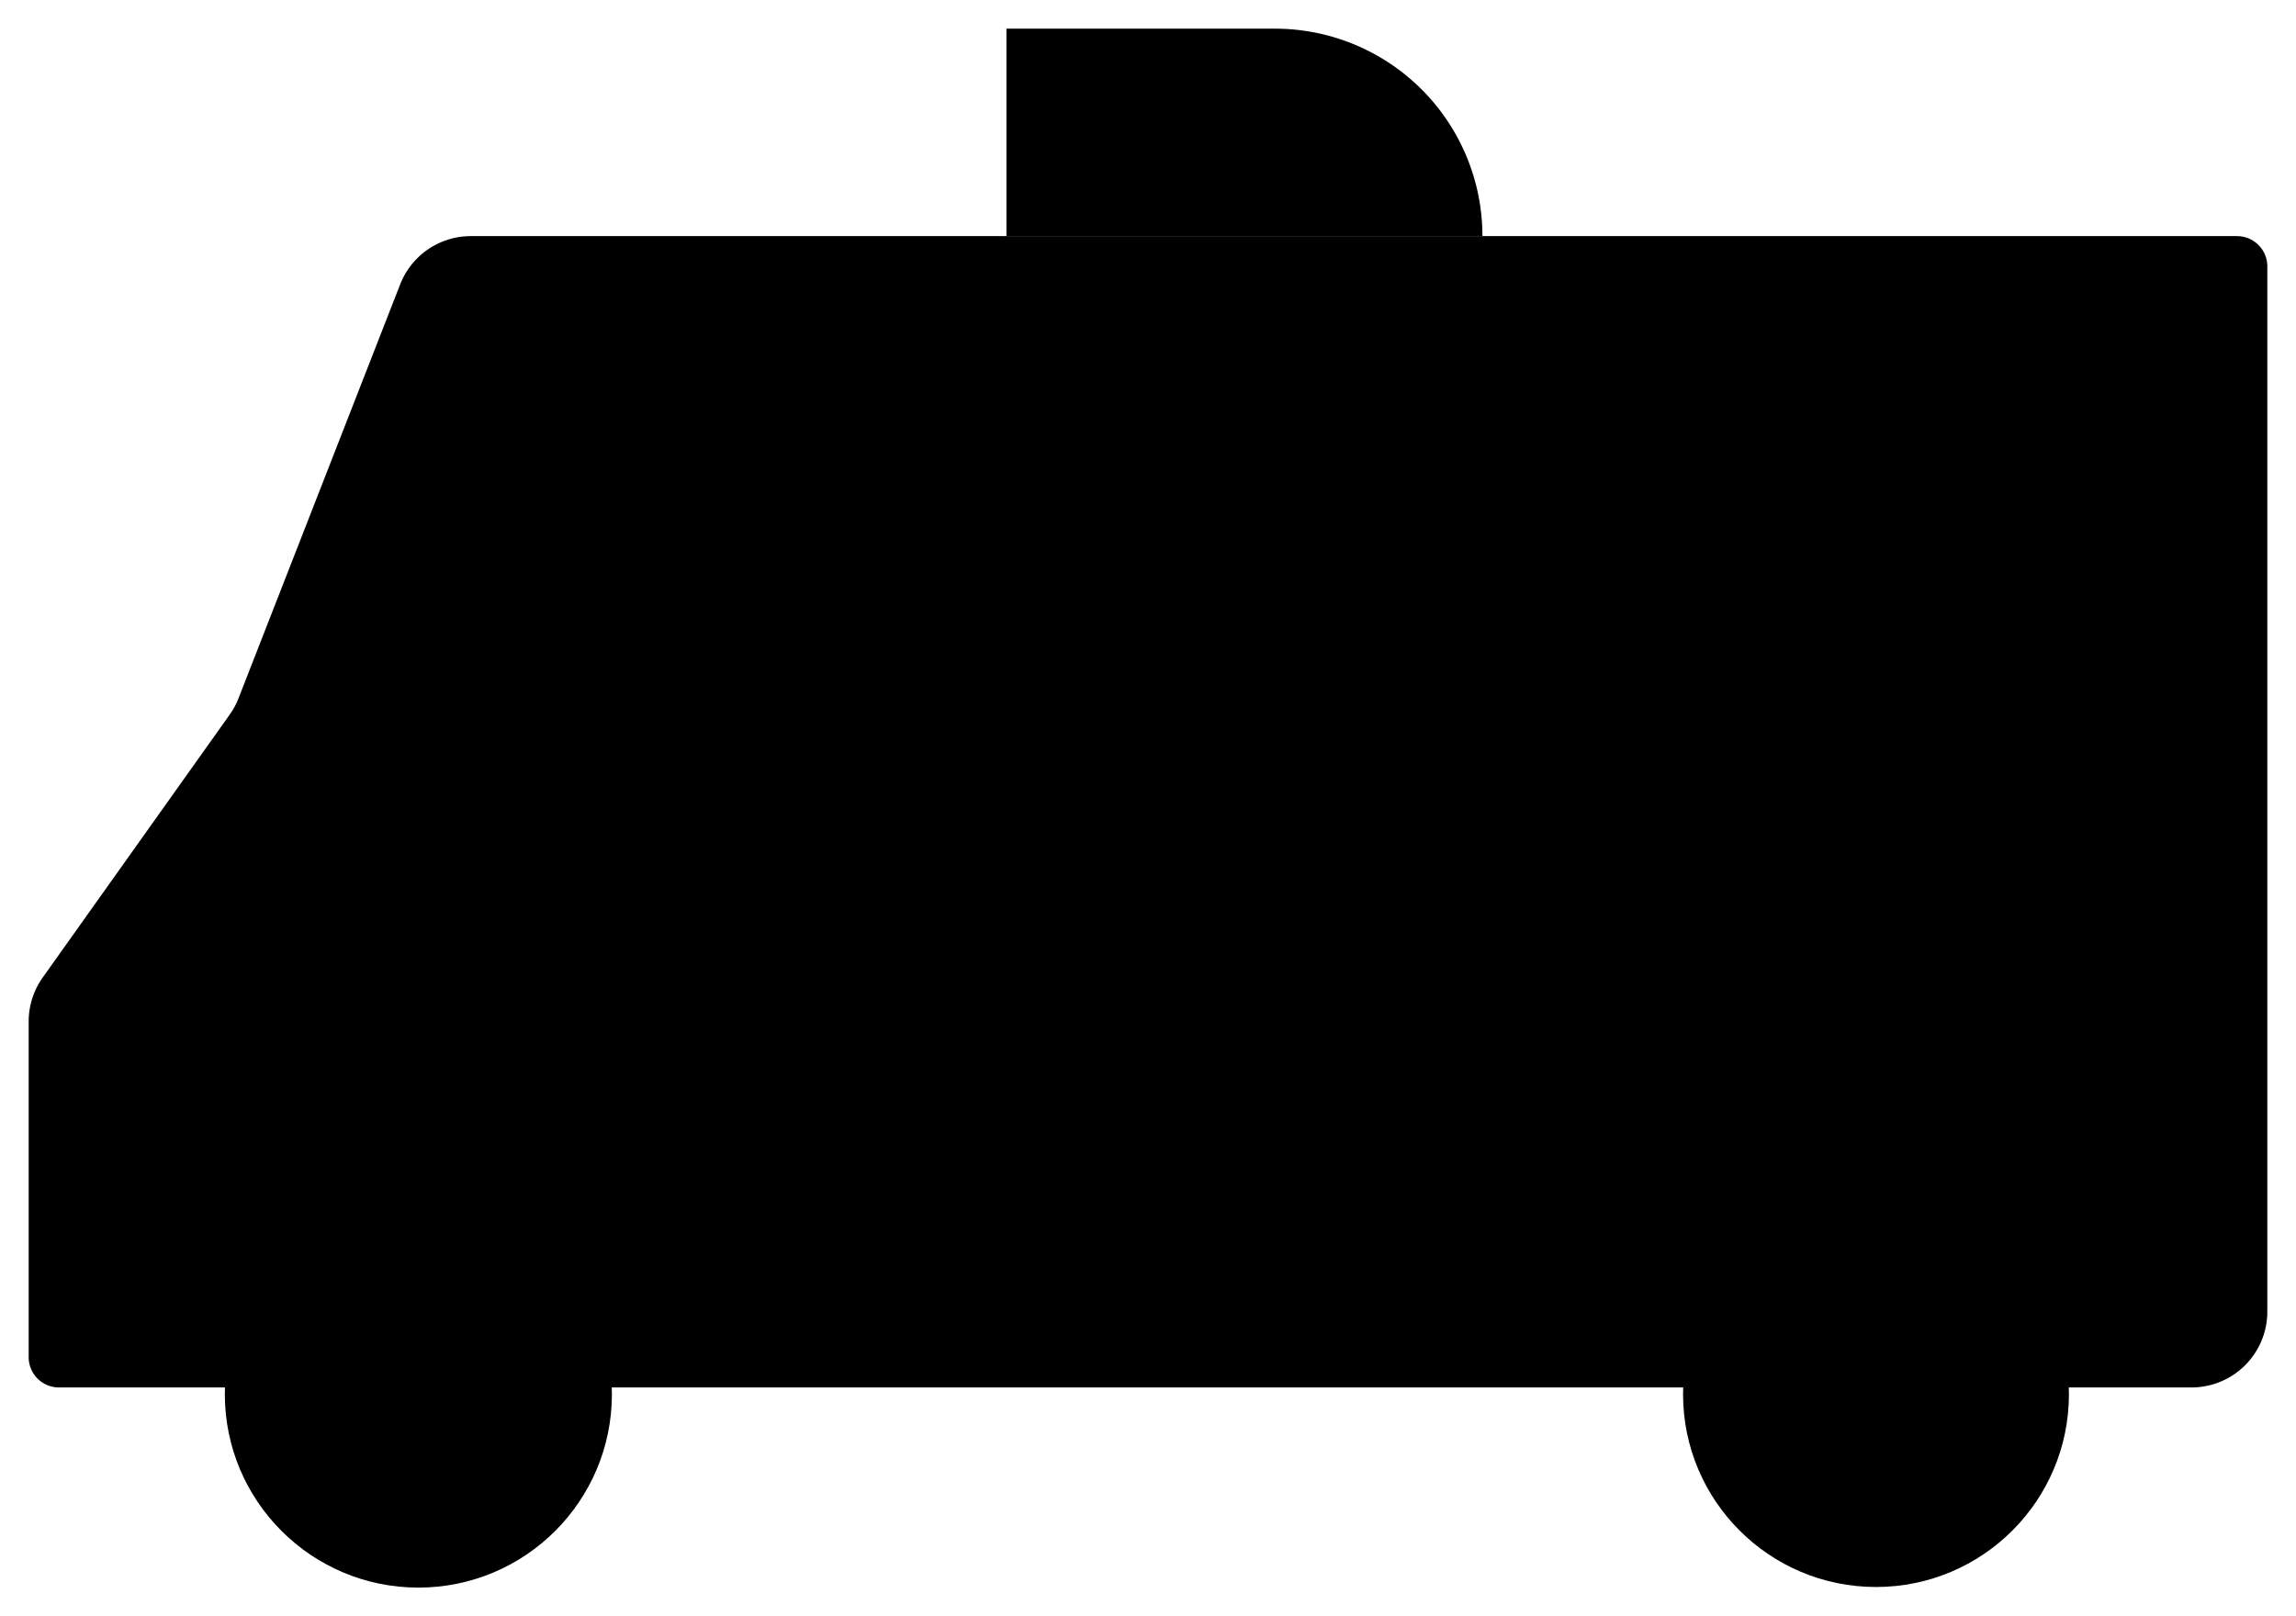 <svg id="icon-truck" data-name="icon-truck" xmlns="http://www.w3.org/2000/svg" viewBox="0 0 800.75 563.82">
					<path d="M13,402.09H386.65" transform="translate(200.38 81.91)" />
					<path d="M521.19,402.09h42.73a26.45,26.45,0,0,0,26.45-26.45V11A10.56,10.56,0,0,0,579.83.46h-616A26.45,26.45,0,0,0-60.82,17.3l-56.37,144.37a26.46,26.46,0,0,1-3.08,5.71l-65.21,91.7a26.5,26.5,0,0,0-4.9,15.33V391.54a10.55,10.55,0,0,0,10.55,10.55H-122" transform="translate(200.38 81.91)" />
					<path d="M521.19,402.09" transform="translate(200.38 81.91)" />
					<path d="M386.65,402.09" transform="translate(200.38 81.91)" />
					<circle cx="654.27" cy="486.32" r="67.29" />
					<circle cx="145.91" cy="486.32" r="67.5" />
					<circle cx="654.27" cy="484" r="9.18" />
					<circle cx="145.91" cy="486.32" r="9.18" />
					<path d="M521.19,104.25" transform="translate(200.38 81.91)" />
					<polyline points="721.56 214.75 721.56 370.09 416.97 370.09 416.97 214" />
					<line x1="721.56" y1="319.19" x2="416.97" y2="319.19" />
					<polygon class="fill" points="418.42 142.56 720.11 142.56 750.11 214 388.42 214 418.42 142.56" />
					<polyline points="123.44 142.56 350.31 142.56 352.56 484" />
					<line x1="80.11" y1="249.29" x2="351.02" y2="249.29" />
					<line x1="213.41" y1="484" x2="213.41" y2="142.56" />
					<circle cx="250.94" cy="334.81" r="4.5" />
					<rect x="-184.75" y="293.18" width="53.88" height="34.53" transform="translate(-120.25 682.81) rotate(-180)" />
					<path d="M150.64-71.91h166a0,0,0,0,1,0,0V.46a0,0,0,0,1,0,0H223a72.37,72.37,0,0,1-72.37-72.37v0A0,0,0,0,1,150.64-71.91Z" transform="translate(667.64 10.46) rotate(-180)" />
					<line x1="400.38" y1="12.63" x2="400.38" y2="82.38" />
				</svg>